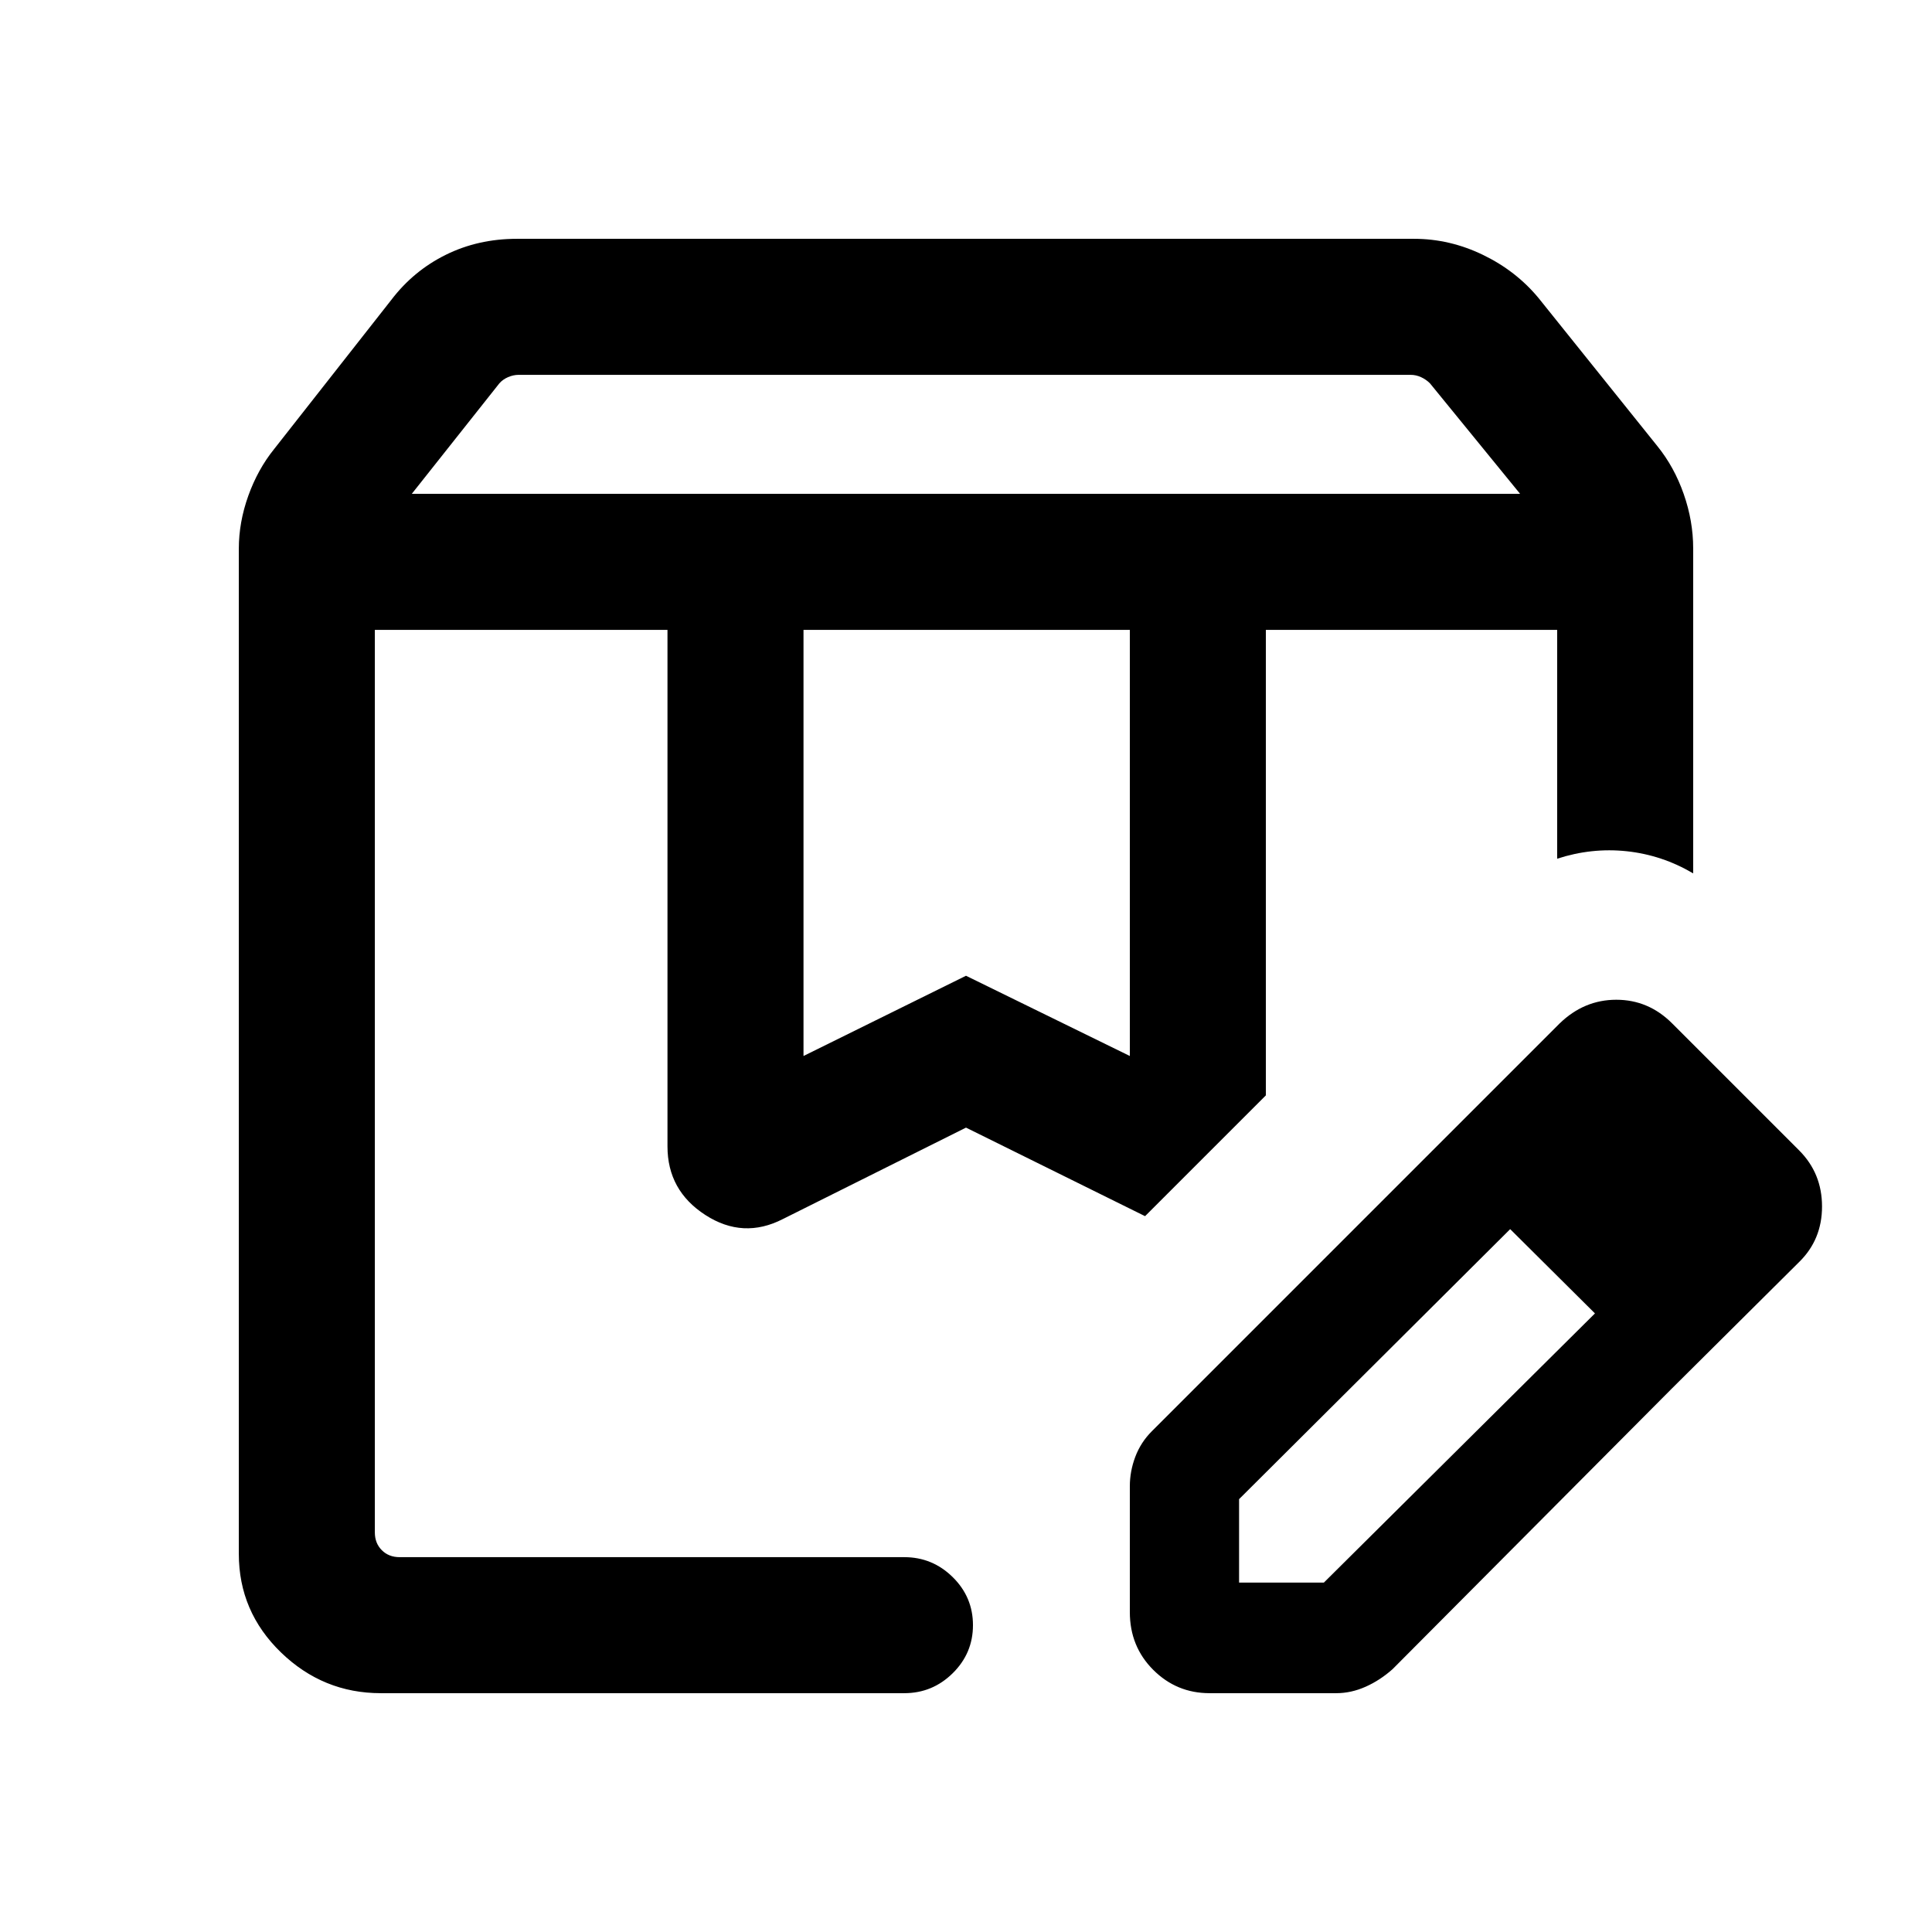 <svg xmlns="http://www.w3.org/2000/svg" height="40" viewBox="0 -960 960 960" width="40"><path d="M204.615-714.614h550.718l-44.781-54.899q-1.923-1.923-4.423-3.077t-5.193-1.154H257.741q-2.693 0-5.321 1.154-2.628 1.154-4.295 3.077l-43.51 54.899Zm194.641 279.332L480-475.154l81.41 39.872v-211.744H399.256v211.744ZM189.232-118.668q-28.705 0-49.634-20.263-20.93-20.263-20.93-48.968v-499.407q0-13.214 4.706-26.329 4.705-13.116 12.781-23.158l58.232-74.129q11.025-14.493 27.085-22.451 16.06-7.959 35.324-7.959h445.895q17.661 0 34.14 7.959 16.478 7.958 27.654 21.451l59.026 73.565q8.41 10.384 13.115 23.821 4.706 13.437 4.706 27.05v161.46q-15.436-9.103-32.936-10.987-17.499-1.885-34.652 3.705v-113.718H628.998v231.309l-60.023 60.023-88.975-44-90.948 45.41q-19.769 10.153-38.576-2-18.808-12.154-18.808-34.077v-256.665H186.256v448.461q0 5.385 3.462 8.847 3.462 3.462 8.847 3.462h250.769q13.998 0 24.063 9.916 10.064 9.916 10.064 23.876 0 13.961-10.064 23.878-10.065 9.918-24.063 9.918H189.232Zm426.459-54.948h42.129l134.82-133.872 37.769 37.768-138.406 139.072q-6.235 5.569-13.431 8.774-7.197 3.206-14.602 3.206h-62.945q-16.407 0-28.011-11.613-11.604-11.612-11.604-28.669v-62.56q0-7.406 2.706-14.602 2.705-7.196 8.274-12.765l139.072-139.072 39.307 38.333-135.078 134.538v41.462Zm214.718-96.104L711.462-387.949l63.512-63.512q12.154-11.769 28.154-11.769t27.725 11.724l63.112 63.113q11.392 11.392 11.392 27.892t-11.436 27.653l-63.512 63.128ZM628.998-647.026h144.746H628.998Zm-442.742 0H568.975 186.256Z"/></svg>